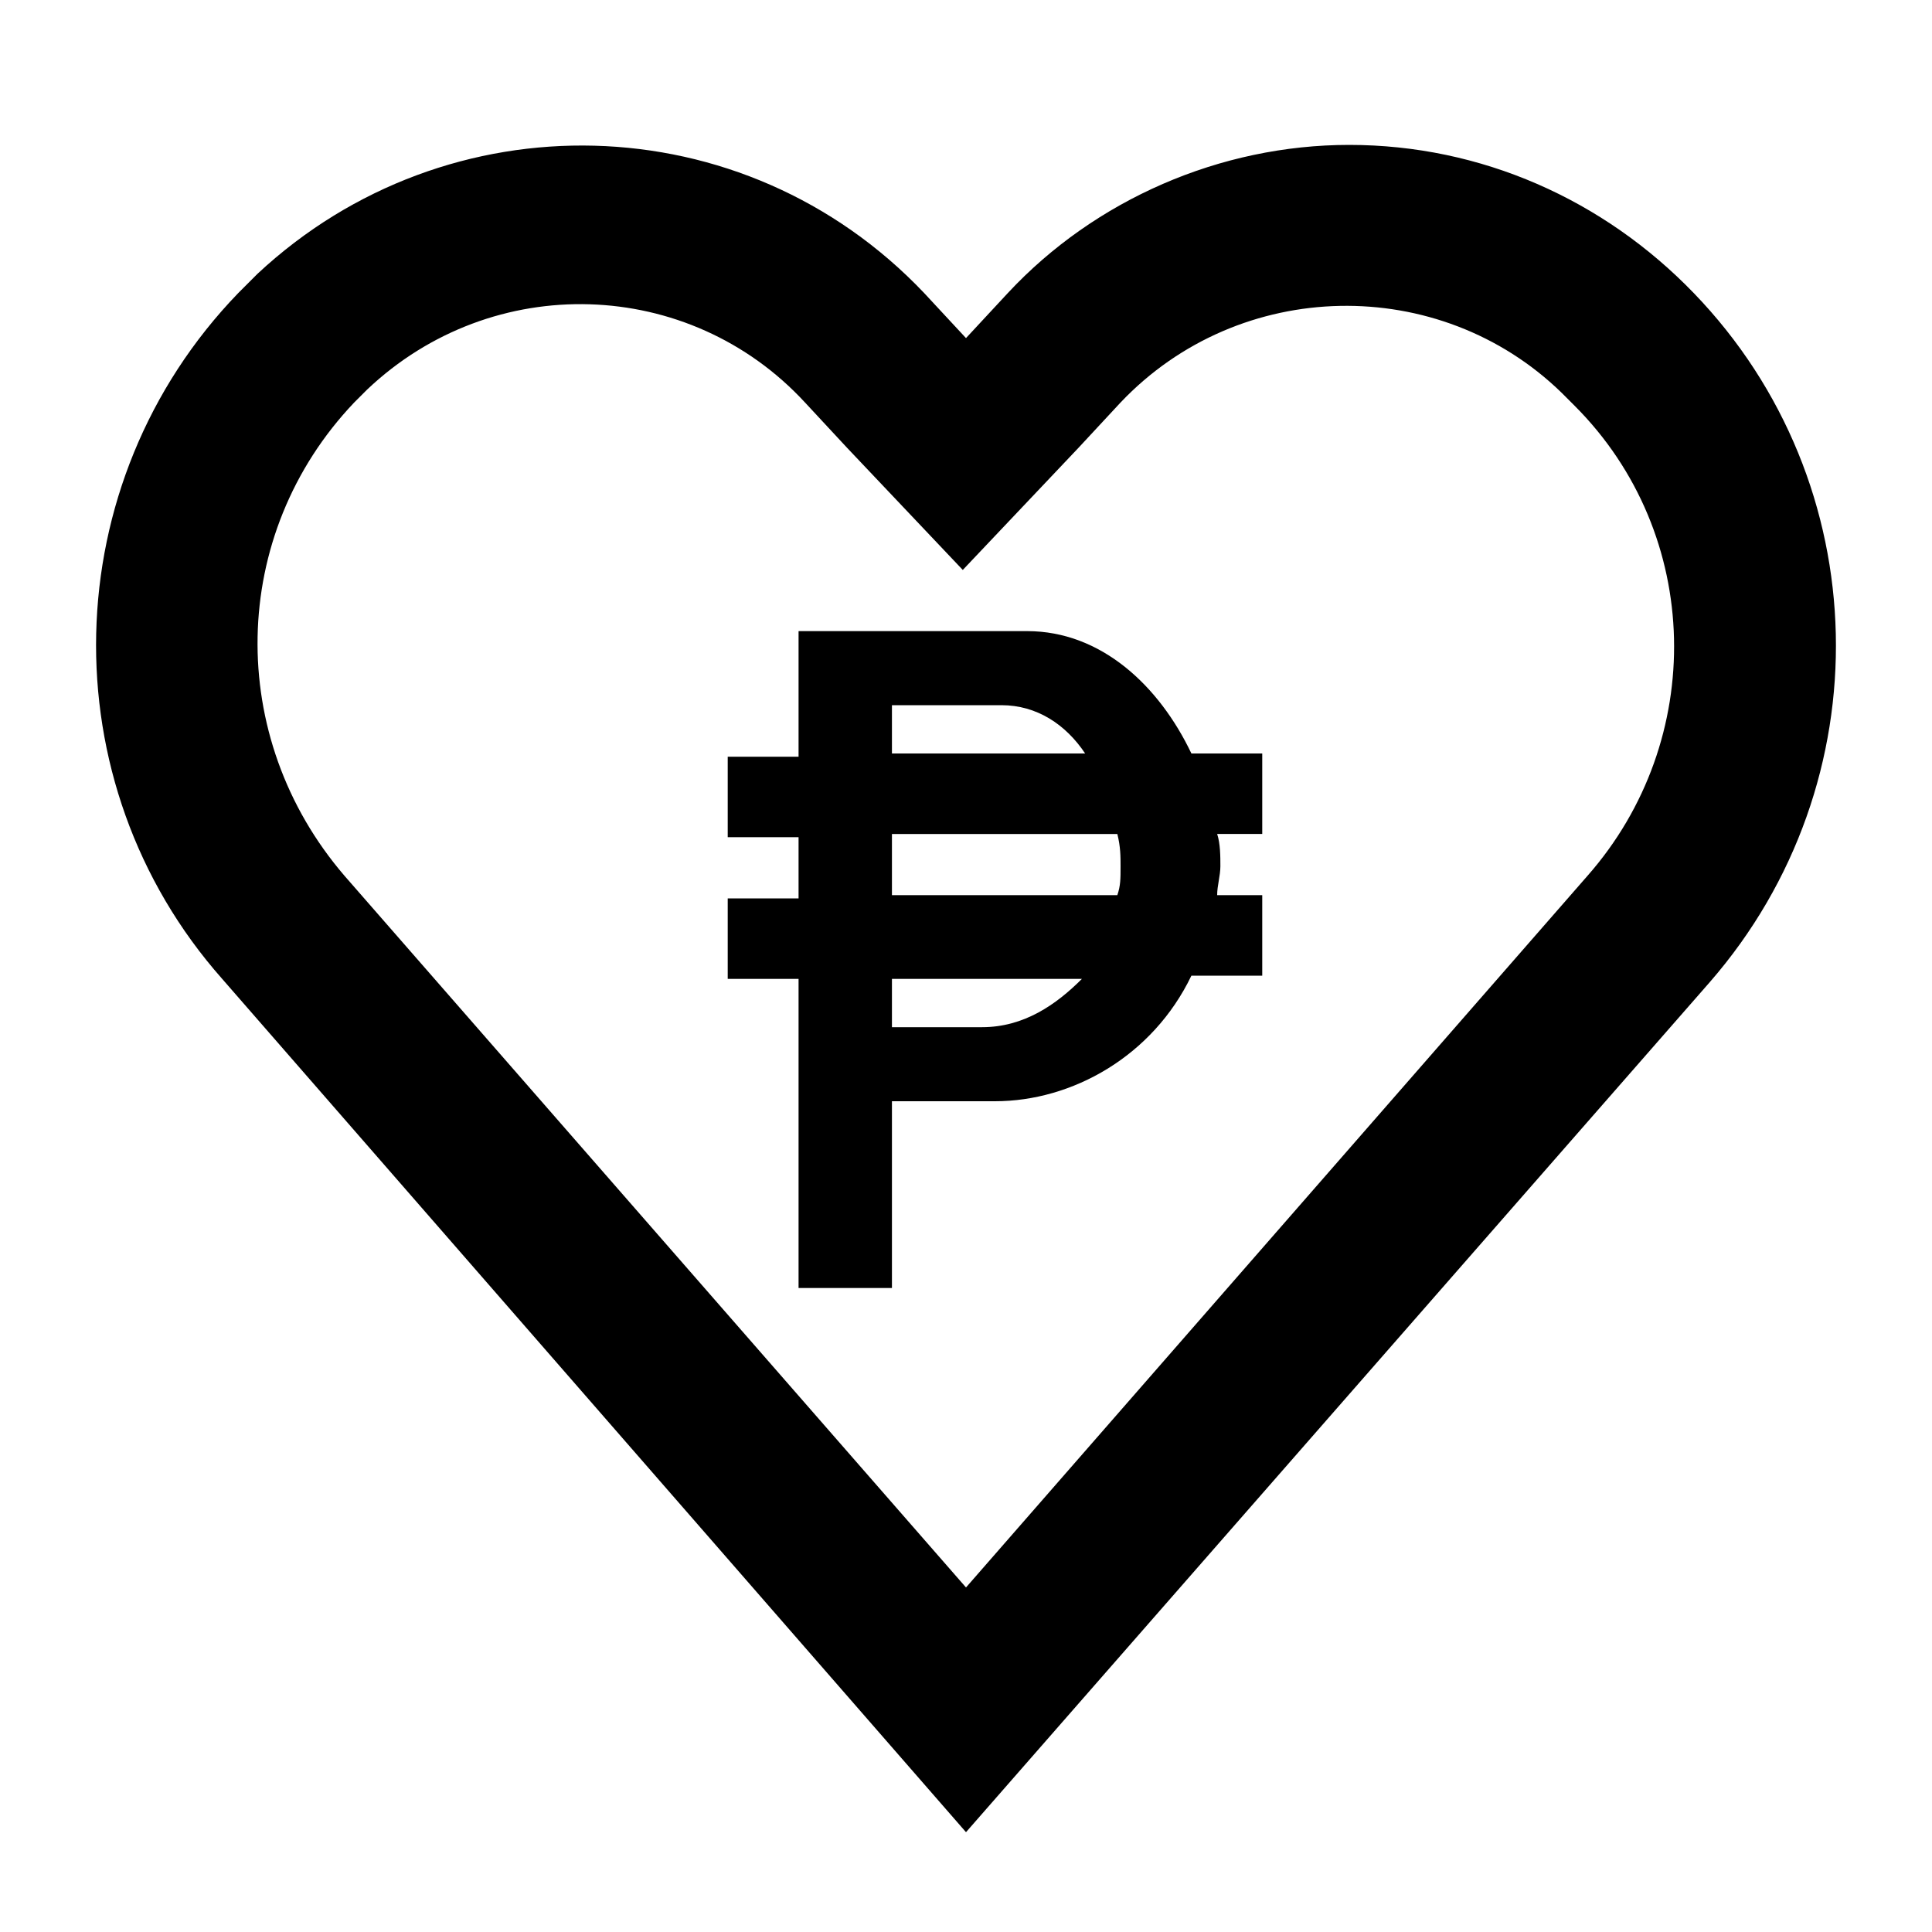 <svg xmlns="http://www.w3.org/2000/svg" viewBox="0 0 60 60"><switch><g><path d="M52.6 9.1C49.8 6.2 46 4.5 41.9 4.5c-4 0-7.9 1.7-10.6 4.6L30 10.5l-1.3-1.4C23.1 3.2 13.9 3 8 8.5l-.6.6C1.7 15 1.5 24.3 6.9 30.4L30 56.9l23.1-26.4c5.4-6.2 5.2-15.5-.5-21.4zm-3.3 18.1L30 49.3 10.7 27.2C7 22.9 7.1 16.6 11 12.5l.4-.4c3.9-3.7 10-3.5 13.6.4l1.3 1.4 3.6 3.8 3.6-3.8 1.3-1.4c3.7-3.9 9.9-4 13.7-.3l.4.4c4 4 4.1 10.4.4 14.6z"/><path d="M31.9 19.6h-7.1v3.9h-2.2V26h2.2v1.9h-2.2v2.5h2.2V40h2.9v-5.8h3.2c2.4 0 4.9-1.4 6.1-3.9h2.2v-2.5h-1.4c0-.3.1-.6.1-.9s0-.7-.1-1h1.4v-2.5H37c-1-2.1-2.8-3.8-5.1-3.8zm-4.2 2.3h3.4c1.1 0 2 .6 2.6 1.5h-6v-1.5zm2.8 10h-2.8v-1.5h5.9c-.8.8-1.8 1.5-3.1 1.5zm4.2-4.1h-7v-1.9h7c.1.4.1.7.1 1 0 .4 0 .6-.1.9z"/></g></switch></svg>